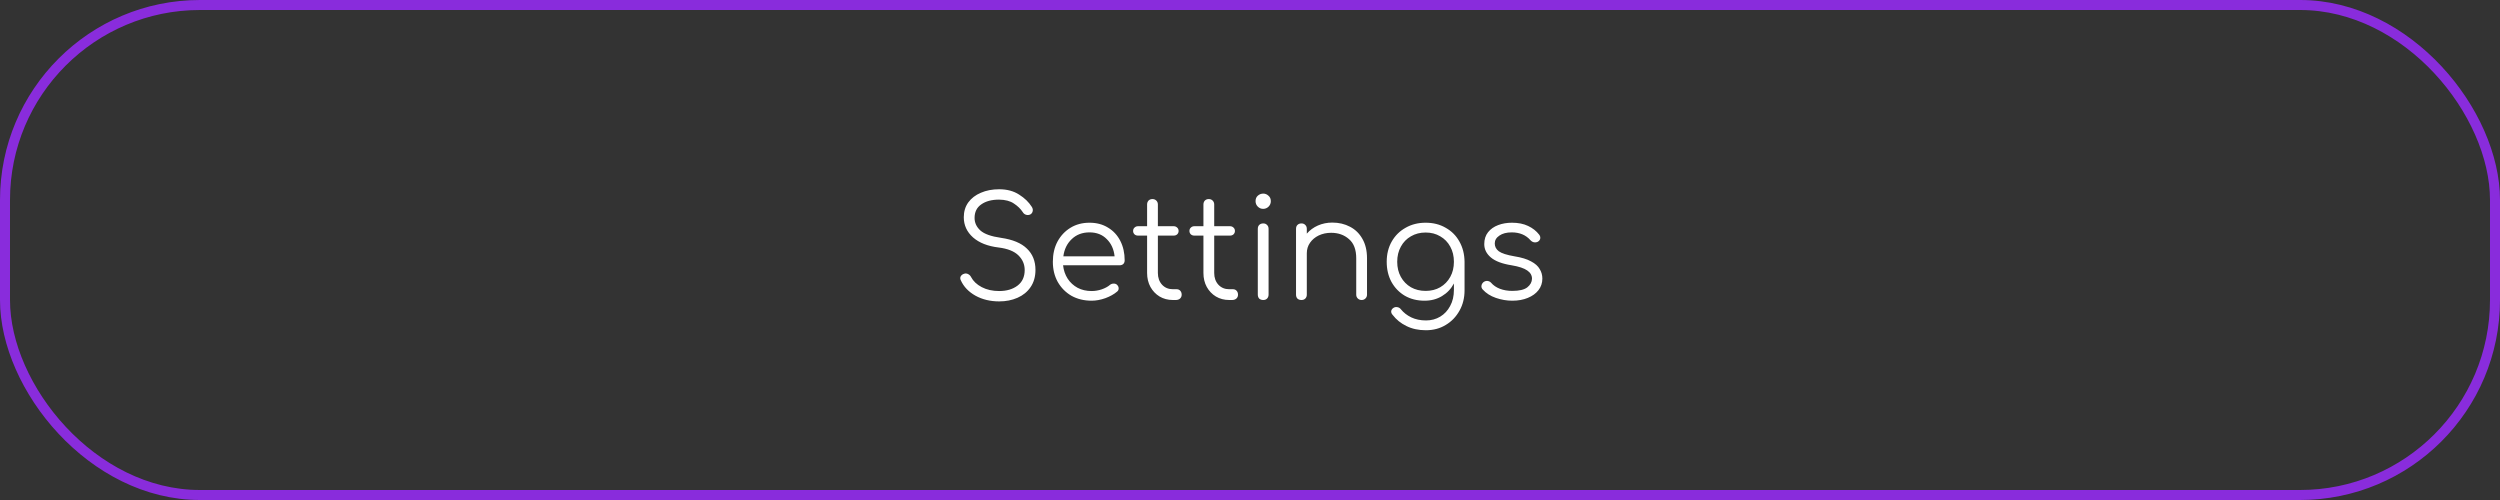 <svg width="250" height="50" viewBox="0 0 250 50" fill="none" xmlns="http://www.w3.org/2000/svg">
<rect x="0" y="0" width="250" height="50" fill="#333333" stroke="none"/>
<rect x="0.5" y="0.5" width="249" height="49" rx="19.5" stroke="#892CDC"/>
<path d="M99.921 30.14C99.025 30.14 98.232 29.949 97.541 29.566C96.86 29.183 96.374 28.675 96.085 28.04C96.01 27.891 96.006 27.755 96.071 27.634C96.146 27.503 96.267 27.415 96.435 27.368C96.566 27.331 96.692 27.345 96.813 27.41C96.944 27.475 97.042 27.573 97.107 27.704C97.322 28.115 97.677 28.451 98.171 28.712C98.666 28.973 99.249 29.104 99.921 29.104C100.658 29.104 101.265 28.927 101.741 28.572C102.226 28.208 102.469 27.685 102.469 27.004C102.469 26.435 102.259 25.945 101.839 25.534C101.419 25.123 100.761 24.862 99.865 24.75C98.773 24.619 97.919 24.283 97.303 23.742C96.687 23.191 96.379 22.519 96.379 21.726C96.379 21.157 96.528 20.662 96.827 20.242C97.135 19.822 97.555 19.5 98.087 19.276C98.619 19.043 99.231 18.926 99.921 18.926C100.696 18.926 101.358 19.103 101.909 19.458C102.46 19.803 102.884 20.214 103.183 20.69C103.276 20.839 103.304 20.984 103.267 21.124C103.239 21.264 103.16 21.371 103.029 21.446C102.889 21.511 102.744 21.521 102.595 21.474C102.455 21.427 102.348 21.339 102.273 21.208C102.058 20.881 101.764 20.597 101.391 20.354C101.027 20.102 100.532 19.971 99.907 19.962C99.17 19.962 98.577 20.121 98.129 20.438C97.681 20.746 97.457 21.199 97.457 21.796C97.457 22.272 97.648 22.687 98.031 23.042C98.423 23.397 99.114 23.644 100.103 23.784C101.27 23.952 102.133 24.311 102.693 24.862C103.262 25.403 103.547 26.113 103.547 26.99C103.547 27.662 103.384 28.236 103.057 28.712C102.74 29.179 102.306 29.533 101.755 29.776C101.204 30.019 100.593 30.14 99.921 30.14ZM109.163 30.07C108.407 30.07 107.735 29.907 107.147 29.58C106.568 29.244 106.111 28.782 105.775 28.194C105.448 27.606 105.285 26.934 105.285 26.178C105.285 25.413 105.439 24.741 105.747 24.162C106.064 23.574 106.498 23.112 107.049 22.776C107.599 22.44 108.234 22.272 108.953 22.272C109.662 22.272 110.278 22.435 110.801 22.762C111.333 23.079 111.743 23.523 112.033 24.092C112.322 24.661 112.467 25.31 112.467 26.038C112.467 26.187 112.42 26.309 112.327 26.402C112.233 26.486 112.112 26.528 111.963 26.528H106.307C106.363 27.032 106.517 27.48 106.769 27.872C107.021 28.255 107.352 28.558 107.763 28.782C108.173 28.997 108.64 29.104 109.163 29.104C109.499 29.104 109.835 29.048 110.171 28.936C110.516 28.815 110.791 28.665 110.997 28.488C111.099 28.404 111.216 28.362 111.347 28.362C111.477 28.353 111.589 28.385 111.683 28.46C111.804 28.572 111.865 28.693 111.865 28.824C111.874 28.955 111.823 29.067 111.711 29.16C111.403 29.421 111.011 29.641 110.535 29.818C110.059 29.986 109.601 30.07 109.163 30.07ZM108.953 23.238C108.234 23.238 107.641 23.462 107.175 23.91C106.708 24.349 106.428 24.923 106.335 25.632H111.459C111.384 24.923 111.123 24.349 110.675 23.91C110.236 23.462 109.662 23.238 108.953 23.238ZM117.286 30C116.792 30 116.348 29.883 115.956 29.65C115.574 29.417 115.27 29.099 115.046 28.698C114.822 28.287 114.71 27.821 114.71 27.298V23.56H113.8C113.66 23.56 113.544 23.518 113.45 23.434C113.357 23.341 113.31 23.229 113.31 23.098C113.31 22.958 113.357 22.846 113.45 22.762C113.544 22.669 113.66 22.622 113.8 22.622H114.71V20.452C114.71 20.293 114.757 20.163 114.85 20.06C114.953 19.957 115.084 19.906 115.242 19.906C115.401 19.906 115.532 19.957 115.634 20.06C115.737 20.163 115.788 20.293 115.788 20.452V22.622H117.37C117.51 22.622 117.627 22.669 117.72 22.762C117.814 22.846 117.86 22.958 117.86 23.098C117.86 23.229 117.814 23.341 117.72 23.434C117.627 23.518 117.51 23.56 117.37 23.56H115.788V27.298C115.788 27.774 115.928 28.166 116.208 28.474C116.488 28.773 116.848 28.922 117.286 28.922H117.664C117.814 28.922 117.935 28.973 118.028 29.076C118.122 29.179 118.168 29.309 118.168 29.468C118.168 29.627 118.112 29.757 118 29.86C117.888 29.953 117.748 30 117.58 30H117.286ZM122.919 30C122.424 30 121.981 29.883 121.589 29.65C121.206 29.417 120.903 29.099 120.679 28.698C120.455 28.287 120.343 27.821 120.343 27.298V23.56H119.433C119.293 23.56 119.176 23.518 119.083 23.434C118.99 23.341 118.943 23.229 118.943 23.098C118.943 22.958 118.99 22.846 119.083 22.762C119.176 22.669 119.293 22.622 119.433 22.622H120.343V20.452C120.343 20.293 120.39 20.163 120.483 20.06C120.586 19.957 120.716 19.906 120.875 19.906C121.034 19.906 121.164 19.957 121.267 20.06C121.37 20.163 121.421 20.293 121.421 20.452V22.622H123.003C123.143 22.622 123.26 22.669 123.353 22.762C123.446 22.846 123.493 22.958 123.493 23.098C123.493 23.229 123.446 23.341 123.353 23.434C123.26 23.518 123.143 23.56 123.003 23.56H121.421V27.298C121.421 27.774 121.561 28.166 121.841 28.474C122.121 28.773 122.48 28.922 122.919 28.922H123.297C123.446 28.922 123.568 28.973 123.661 29.076C123.754 29.179 123.801 29.309 123.801 29.468C123.801 29.627 123.745 29.757 123.633 29.86C123.521 29.953 123.381 30 123.213 30H122.919ZM126.326 30C126.158 30 126.023 29.953 125.92 29.86C125.827 29.757 125.78 29.622 125.78 29.454V22.888C125.78 22.72 125.827 22.589 125.92 22.496C126.023 22.393 126.158 22.342 126.326 22.342C126.485 22.342 126.611 22.393 126.704 22.496C126.807 22.589 126.858 22.72 126.858 22.888V29.454C126.858 29.622 126.807 29.757 126.704 29.86C126.611 29.953 126.485 30 126.326 30ZM126.312 20.886C126.107 20.886 125.929 20.811 125.78 20.662C125.631 20.513 125.556 20.331 125.556 20.116C125.556 19.883 125.631 19.701 125.78 19.57C125.939 19.43 126.121 19.36 126.326 19.36C126.522 19.36 126.695 19.43 126.844 19.57C127.003 19.701 127.082 19.883 127.082 20.116C127.082 20.331 127.007 20.513 126.858 20.662C126.709 20.811 126.527 20.886 126.312 20.886ZM130.149 30C129.981 30 129.845 29.953 129.743 29.86C129.649 29.757 129.603 29.627 129.603 29.468V22.888C129.603 22.72 129.649 22.589 129.743 22.496C129.845 22.393 129.981 22.342 130.149 22.342C130.307 22.342 130.433 22.393 130.527 22.496C130.629 22.589 130.681 22.72 130.681 22.888V23.364C130.979 23.019 131.348 22.748 131.787 22.552C132.235 22.356 132.715 22.258 133.229 22.258C133.891 22.258 134.484 22.398 135.007 22.678C135.529 22.949 135.94 23.35 136.239 23.882C136.547 24.414 136.701 25.063 136.701 25.828V29.468C136.701 29.617 136.649 29.743 136.547 29.846C136.444 29.949 136.318 30 136.169 30C136.01 30 135.879 29.949 135.777 29.846C135.674 29.743 135.623 29.617 135.623 29.468V25.828C135.623 24.96 135.38 24.321 134.895 23.91C134.419 23.49 133.826 23.28 133.117 23.28C132.659 23.28 132.244 23.369 131.871 23.546C131.507 23.723 131.217 23.966 131.003 24.274C130.788 24.582 130.681 24.932 130.681 25.324V29.468C130.681 29.627 130.629 29.757 130.527 29.86C130.433 29.953 130.307 30 130.149 30ZM142.451 30.07C141.714 30.07 141.061 29.907 140.491 29.58C139.922 29.244 139.474 28.782 139.147 28.194C138.83 27.606 138.671 26.934 138.671 26.178C138.671 25.413 138.839 24.736 139.175 24.148C139.511 23.56 139.973 23.103 140.561 22.776C141.149 22.44 141.817 22.272 142.563 22.272C143.319 22.272 143.987 22.44 144.565 22.776C145.153 23.103 145.611 23.56 145.937 24.148C146.273 24.736 146.446 25.413 146.455 26.178V29.034C146.455 29.79 146.287 30.467 145.951 31.064C145.615 31.671 145.158 32.147 144.579 32.492C144.001 32.847 143.338 33.024 142.591 33.024C141.854 33.024 141.205 32.884 140.645 32.604C140.085 32.333 139.623 31.96 139.259 31.484C139.157 31.372 139.11 31.251 139.119 31.12C139.138 30.989 139.208 30.882 139.329 30.798C139.451 30.714 139.586 30.686 139.735 30.714C139.885 30.742 140.001 30.812 140.085 30.924C140.356 31.26 140.701 31.531 141.121 31.736C141.551 31.941 142.045 32.044 142.605 32.044C143.128 32.044 143.599 31.918 144.019 31.666C144.439 31.414 144.771 31.059 145.013 30.602C145.265 30.145 145.391 29.608 145.391 28.992V28.348C145.111 28.88 144.715 29.3 144.201 29.608C143.697 29.916 143.114 30.07 142.451 30.07ZM142.563 29.09C143.114 29.09 143.599 28.969 144.019 28.726C144.449 28.474 144.785 28.129 145.027 27.69C145.27 27.251 145.391 26.747 145.391 26.178C145.391 25.609 145.27 25.105 145.027 24.666C144.785 24.218 144.449 23.873 144.019 23.63C143.599 23.378 143.114 23.252 142.563 23.252C142.013 23.252 141.523 23.378 141.093 23.63C140.664 23.873 140.328 24.218 140.085 24.666C139.843 25.105 139.721 25.609 139.721 26.178C139.721 26.747 139.843 27.251 140.085 27.69C140.328 28.129 140.664 28.474 141.093 28.726C141.523 28.969 142.013 29.09 142.563 29.09ZM151.226 30.07C150.675 30.07 150.129 29.977 149.588 29.79C149.047 29.603 148.608 29.323 148.272 28.95C148.169 28.838 148.127 28.712 148.146 28.572C148.165 28.432 148.235 28.311 148.356 28.208C148.487 28.115 148.622 28.077 148.762 28.096C148.902 28.115 149.019 28.175 149.112 28.278C149.336 28.539 149.63 28.74 149.994 28.88C150.367 29.02 150.778 29.09 151.226 29.09C151.917 29.09 152.416 28.973 152.724 28.74C153.032 28.497 153.191 28.208 153.2 27.872C153.2 27.536 153.041 27.261 152.724 27.046C152.407 26.822 151.884 26.649 151.156 26.528C150.213 26.379 149.523 26.117 149.084 25.744C148.645 25.371 148.426 24.927 148.426 24.414C148.426 23.938 148.552 23.541 148.804 23.224C149.056 22.907 149.392 22.669 149.812 22.51C150.232 22.351 150.694 22.272 151.198 22.272C151.823 22.272 152.36 22.379 152.808 22.594C153.265 22.809 153.634 23.098 153.914 23.462C154.007 23.583 154.045 23.709 154.026 23.84C154.007 23.971 153.933 24.078 153.802 24.162C153.69 24.227 153.559 24.251 153.41 24.232C153.27 24.204 153.149 24.134 153.046 24.022C152.589 23.499 151.963 23.238 151.17 23.238C150.657 23.238 150.246 23.345 149.938 23.56C149.63 23.765 149.476 24.027 149.476 24.344C149.476 24.661 149.611 24.923 149.882 25.128C150.162 25.333 150.685 25.501 151.45 25.632C152.15 25.744 152.701 25.912 153.102 26.136C153.513 26.351 153.802 26.607 153.97 26.906C154.147 27.195 154.236 27.513 154.236 27.858C154.236 28.297 154.105 28.684 153.844 29.02C153.592 29.347 153.237 29.603 152.78 29.79C152.332 29.977 151.814 30.07 151.226 30.07Z" fill="white"/>
</svg>
